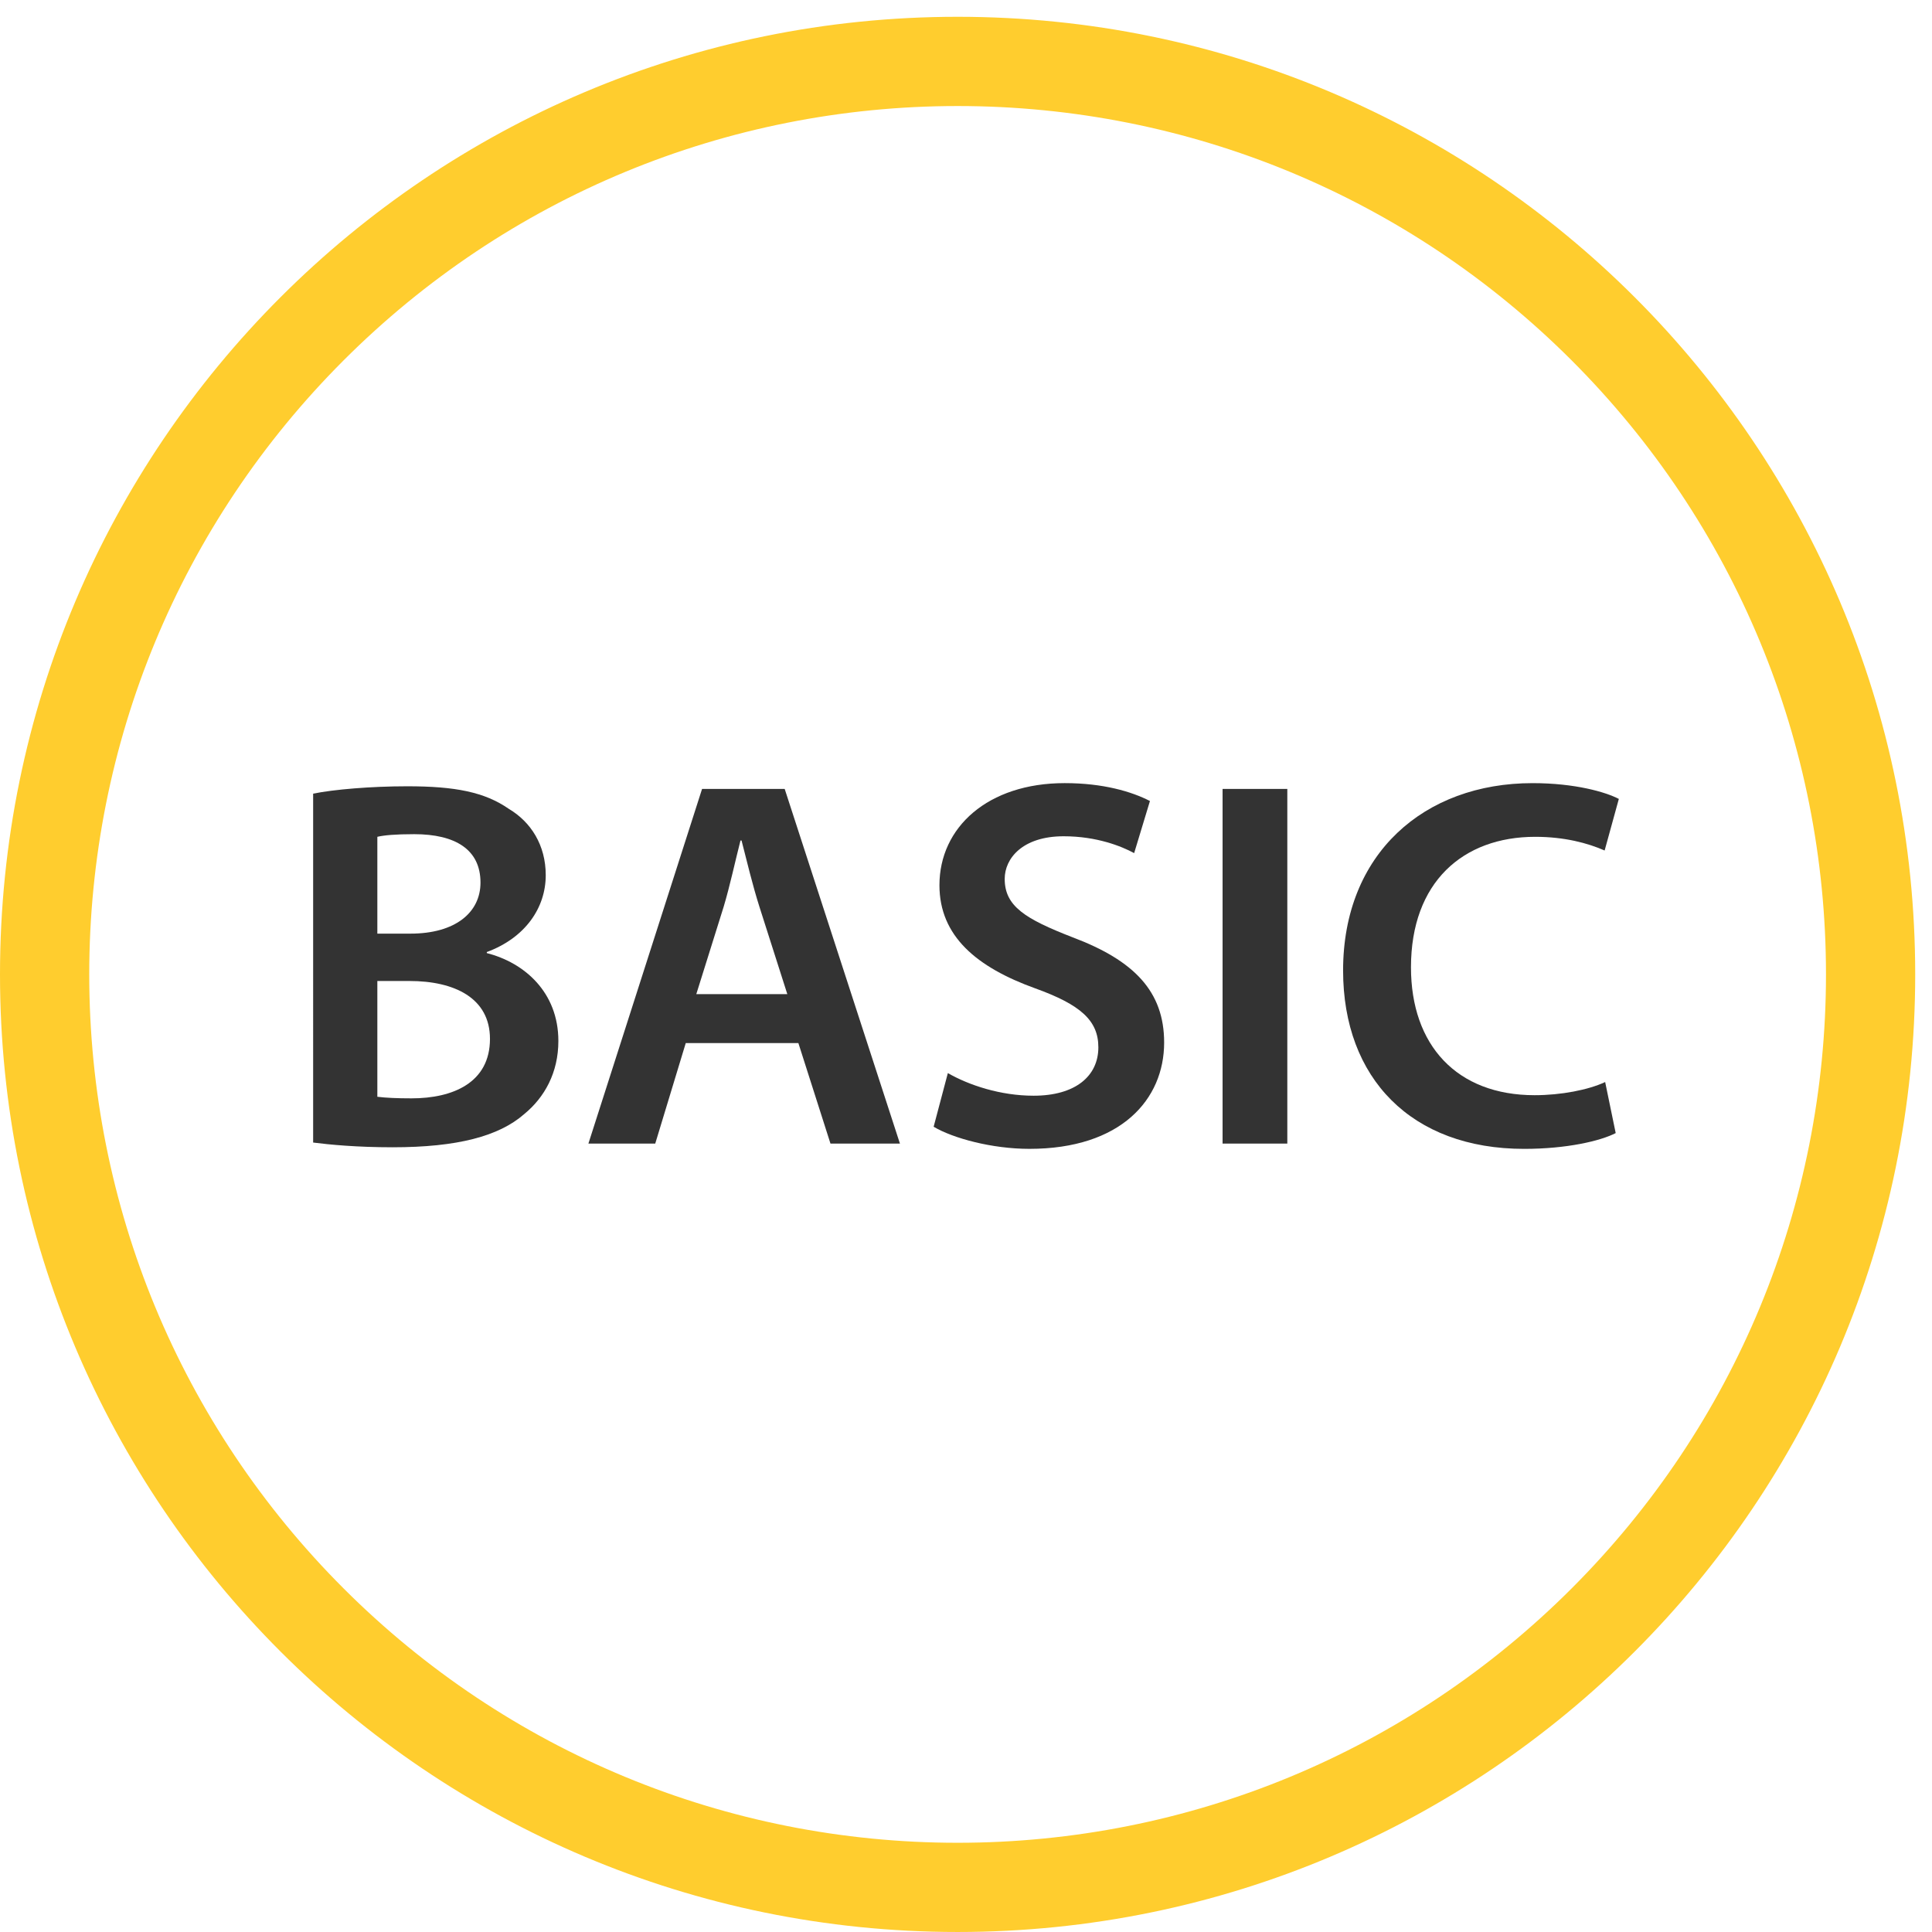 <?xml version="1.0" encoding="utf-8"?>
<!-- Generator: Adobe Illustrator 16.0.3, SVG Export Plug-In . SVG Version: 6.00 Build 0)  -->
<!DOCTYPE svg PUBLIC "-//W3C//DTD SVG 1.1//EN" "http://www.w3.org/Graphics/SVG/1.1/DTD/svg11.dtd">
<svg version="1.1" id="Layer_1" xmlns="http://www.w3.org/2000/svg" xmlns:xlink="http://www.w3.org/1999/xlink" x="0px" y="0px"
	 width="230.129px" height="230.129px" viewBox="0 0 230.129 230.129" enable-background="new 0 0 230.129 230.129"
	 xml:space="preserve">
<path fill="#FFCD2E" d="M114.065,12.63c-27.536,0-53.671,10.828-73.139,30.295C21.458,62.394,10.63,88.529,10.63,116.064
	c0,27.537,10.828,53.672,30.296,73.14c19.468,19.469,45.603,30.297,73.139,30.297c27.537,0,53.671-10.828,73.139-30.297
	c19.469-19.468,30.297-45.603,30.297-73.14c0-27.536-10.828-53.671-30.297-73.14C167.736,23.458,141.602,12.63,114.065,12.63
	 M114.065,2c31.498,0,60.014,12.768,80.656,33.409c20.643,20.641,33.408,49.159,33.408,80.655c0,31.498-12.768,60.015-33.408,80.654
	c-20.641,20.643-49.158,33.41-80.656,33.41c-31.498,0-60.014-12.77-80.656-33.41C12.767,176.079,0,147.563,0,116.064
	C0,84.567,12.768,56.05,33.409,35.409C54.05,14.768,82.567,2,114.065,2z"/>
<g>
	<path fill="#333333" d="M37.3,94.536c2.444-0.502,6.895-0.878,11.22-0.878c5.704,0,9.214,0.689,12.098,2.695
		c2.633,1.567,4.388,4.325,4.388,7.898c0,3.886-2.444,7.459-7.021,9.151v0.125c4.451,1.129,8.525,4.639,8.525,10.468
		c0,3.762-1.629,6.708-4.074,8.714c-3.009,2.632-7.961,3.948-15.671,3.948c-4.262,0-7.522-0.313-9.465-0.563V94.536z
		 M44.947,111.209h3.949c5.328,0,8.337-2.507,8.337-6.08c0-3.949-3.009-5.767-7.898-5.767c-2.257,0-3.573,0.125-4.388,0.313V111.209
		z M44.947,130.641c1.003,0.126,2.319,0.188,4.075,0.188c4.952,0,9.34-1.881,9.34-7.083c0-4.89-4.263-6.896-9.591-6.896h-3.824
		V130.641z"/>
	<path fill="#333333" d="M81.683,124.247l-3.635,11.973h-7.961l13.54-42.248h9.841l13.728,42.248h-8.274l-3.823-11.973H81.683z
		 M93.781,118.418l-3.322-10.405c-0.815-2.57-1.504-5.453-2.131-7.898h-0.125c-0.627,2.445-1.253,5.391-2.006,7.898l-3.259,10.405
		H93.781z"/>
	<path fill="#333333" d="M112.903,127.82c2.507,1.441,6.269,2.695,10.218,2.695c4.951,0,7.709-2.319,7.709-5.767
		c0-3.197-2.131-5.078-7.521-7.021c-6.957-2.508-11.408-6.206-11.408-12.286c0-6.895,5.768-12.16,14.918-12.16
		c4.576,0,7.961,1.003,10.156,2.131l-1.881,6.206c-1.504-0.815-4.451-2.006-8.4-2.006c-4.889,0-7.02,2.633-7.02,5.077
		c0,3.26,2.443,4.764,8.086,6.958c7.334,2.758,10.906,6.456,10.906,12.536c0,6.77-5.141,12.662-16.047,12.662
		c-4.449,0-9.089-1.254-11.409-2.633L112.903,127.82z"/>
	<path fill="#333333" d="M153.338,93.972v42.248h-7.711V93.972H153.338z"/>
	<path fill="#333333" d="M192.453,134.966c-1.818,0.94-5.83,1.881-10.908,1.881c-13.414,0-21.563-8.399-21.563-21.249
		c0-13.916,9.654-22.315,22.566-22.315c5.076,0,8.713,1.065,10.279,1.88l-1.691,6.144c-2.006-0.878-4.764-1.63-8.275-1.63
		c-8.586,0-14.793,5.391-14.793,15.545c0,9.277,5.453,15.232,14.73,15.232c3.135,0,6.395-0.627,8.4-1.567L192.453,134.966z"/>
</g>
</svg>
